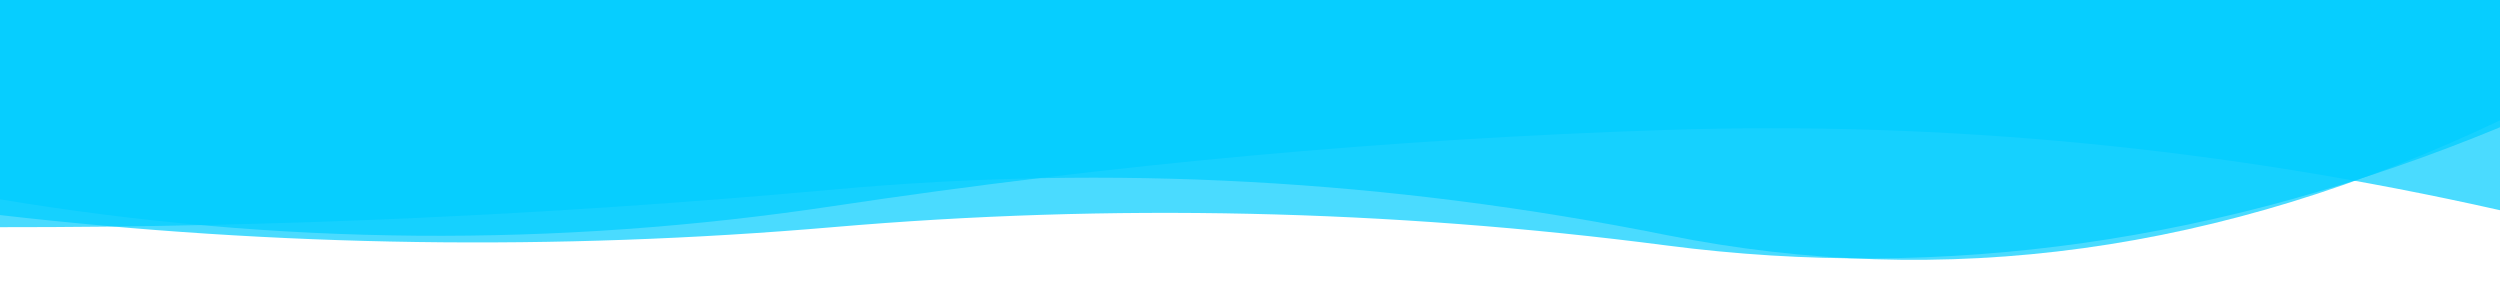 <?xml version="1.0" encoding="utf-8"?><svg xmlns="http://www.w3.org/2000/svg" xmlns:xlink="http://www.w3.org/1999/xlink" width="1404" height="162" preserveAspectRatio="xMidYMid" viewBox="0 0 1404 162" style="z-index:1;margin-right:-2px;display:block;background-repeat-y:initial;background-repeat-x:initial;animation-play-state:paused" ><g transform="translate(702,81) scale(1,1) translate(-702,-81)" style="transform:matrix(1, 0, 0, 1, 0, 0);animation-play-state:paused" ><linearGradient id="lg-0.19331410331244814" x1="0" x2="1" y1="0" y2="0" style="animation-play-state:paused" ><stop stop-color="#00ccff" offset="0" style="animation-play-state:paused" ></stop>

  
<stop stop-color="#00ccff" offset="1" style="animation-play-state:paused" ></stop></linearGradient>
<path d="M 0 0 L 0 111.929 Q 234 150.918 468 115.73 T 936 72.969 T 1404 118.054 L 1404 0 Z" fill="url(#lg-0.19331410331244814)" opacity="0.71" style="opacity:0.71;animation-play-state:paused" ></path>
<path d="M 0 0 L 0 120.782 Q 234 147.655 468 127.548 T 936 137.852 T 1404 71.468 L 1404 0 Z" fill="url(#lg-0.19331410331244814)" opacity="0.71" style="opacity:0.71;animation-play-state:paused" ></path>
<path d="M 0 0 L 0 127.587 Q 234 127.761 468 106.449 T 936 132.035 T 1404 67.59 L 1404 0 Z" fill="url(#lg-0.19331410331244814)" opacity="0.71" style="opacity:0.71;animation-play-state:paused" ></path></g></svg>